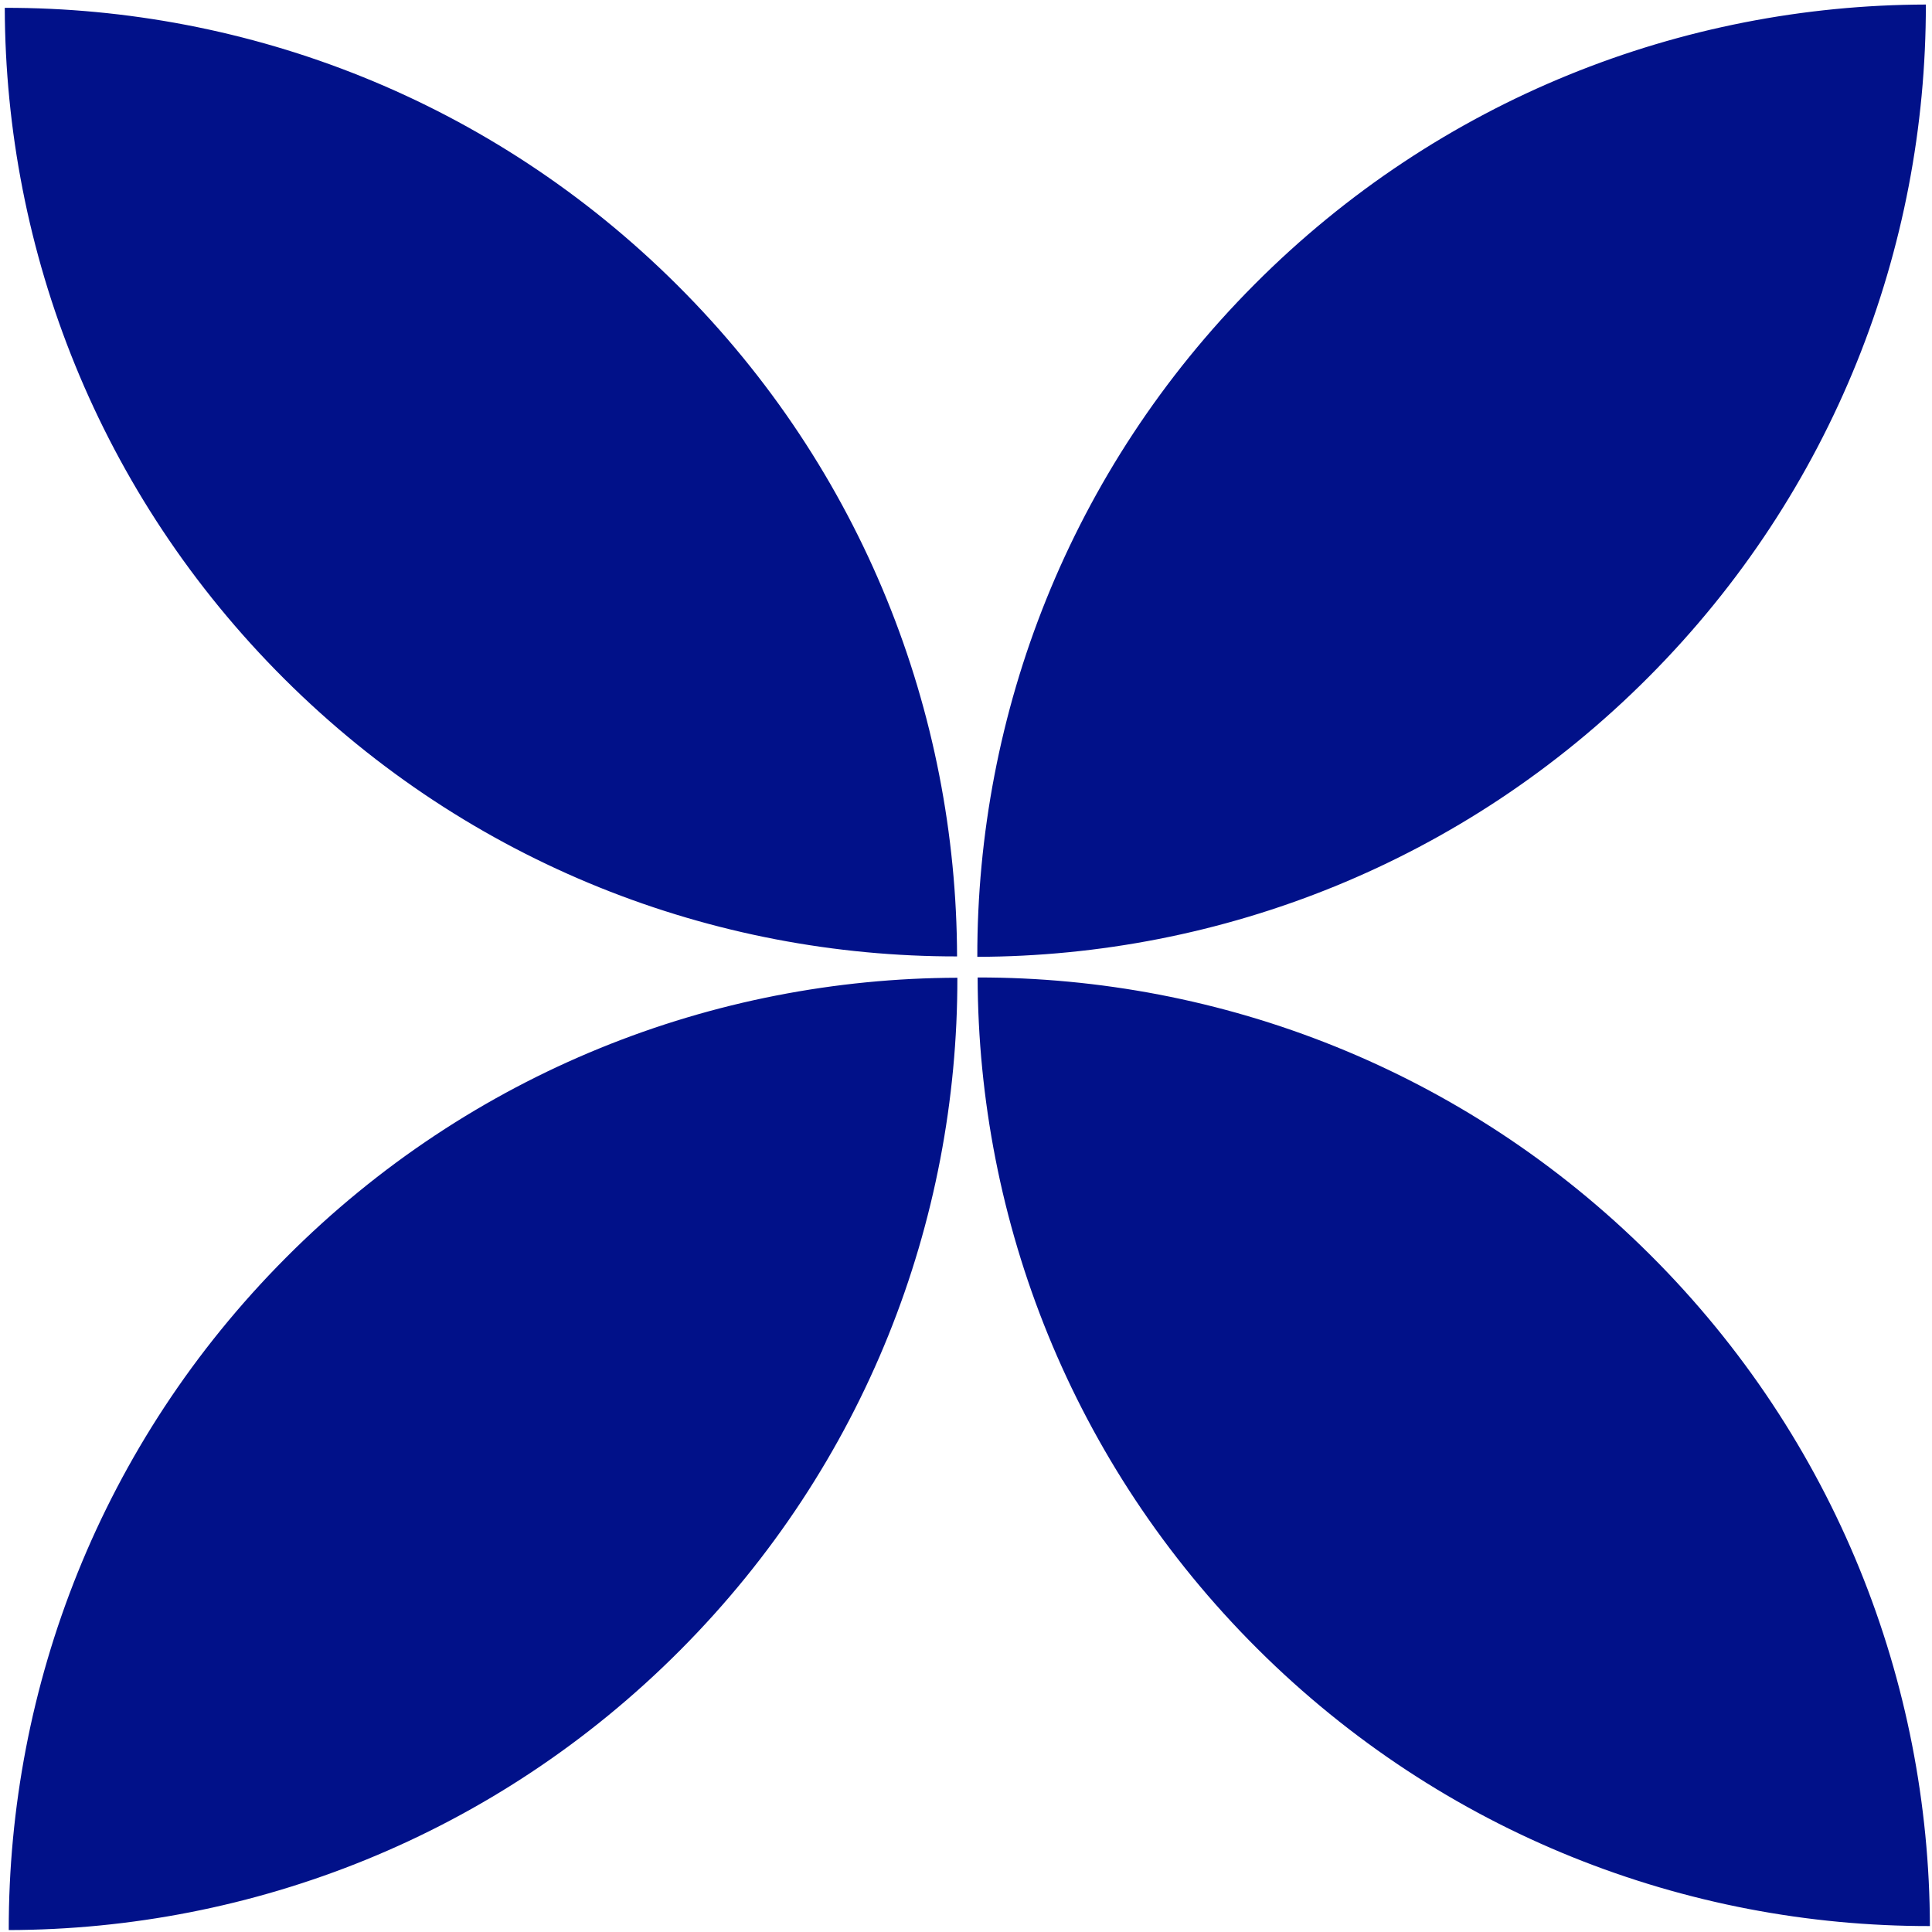 <svg width="83" height="83" viewBox="0 0 83 83" fill="none" xmlns="http://www.w3.org/2000/svg">
<path fill-rule="evenodd" clip-rule="evenodd" d="M70.824 29.086C62.868 37.071 52.432 41.079 41.986 41.106C41.971 30.657 45.941 20.202 53.898 12.215C61.853 4.23 72.29 0.222 82.736 0.195C82.75 10.644 78.781 21.099 70.824 29.086ZM29.217 70.897C21.261 78.883 10.823 82.891 0.376 82.917C0.362 72.468 4.331 62.013 12.289 54.025C20.244 46.039 30.682 42.031 41.129 42.005C41.144 52.455 37.175 62.91 29.217 70.897ZM41.116 41.088C41.09 30.641 37.082 20.204 29.096 12.248C21.109 4.29 10.654 0.321 0.205 0.336C0.231 10.783 4.239 21.22 12.225 29.176C20.212 37.133 30.667 41.102 41.116 41.088ZM54.02 70.833C62.007 78.79 72.461 82.759 82.91 82.745C82.883 72.298 78.875 61.861 70.89 53.905C62.903 45.948 52.449 41.979 42 41.993C42.027 52.44 46.035 62.877 54.02 70.833Z" fill="#011189"/>
</svg>
